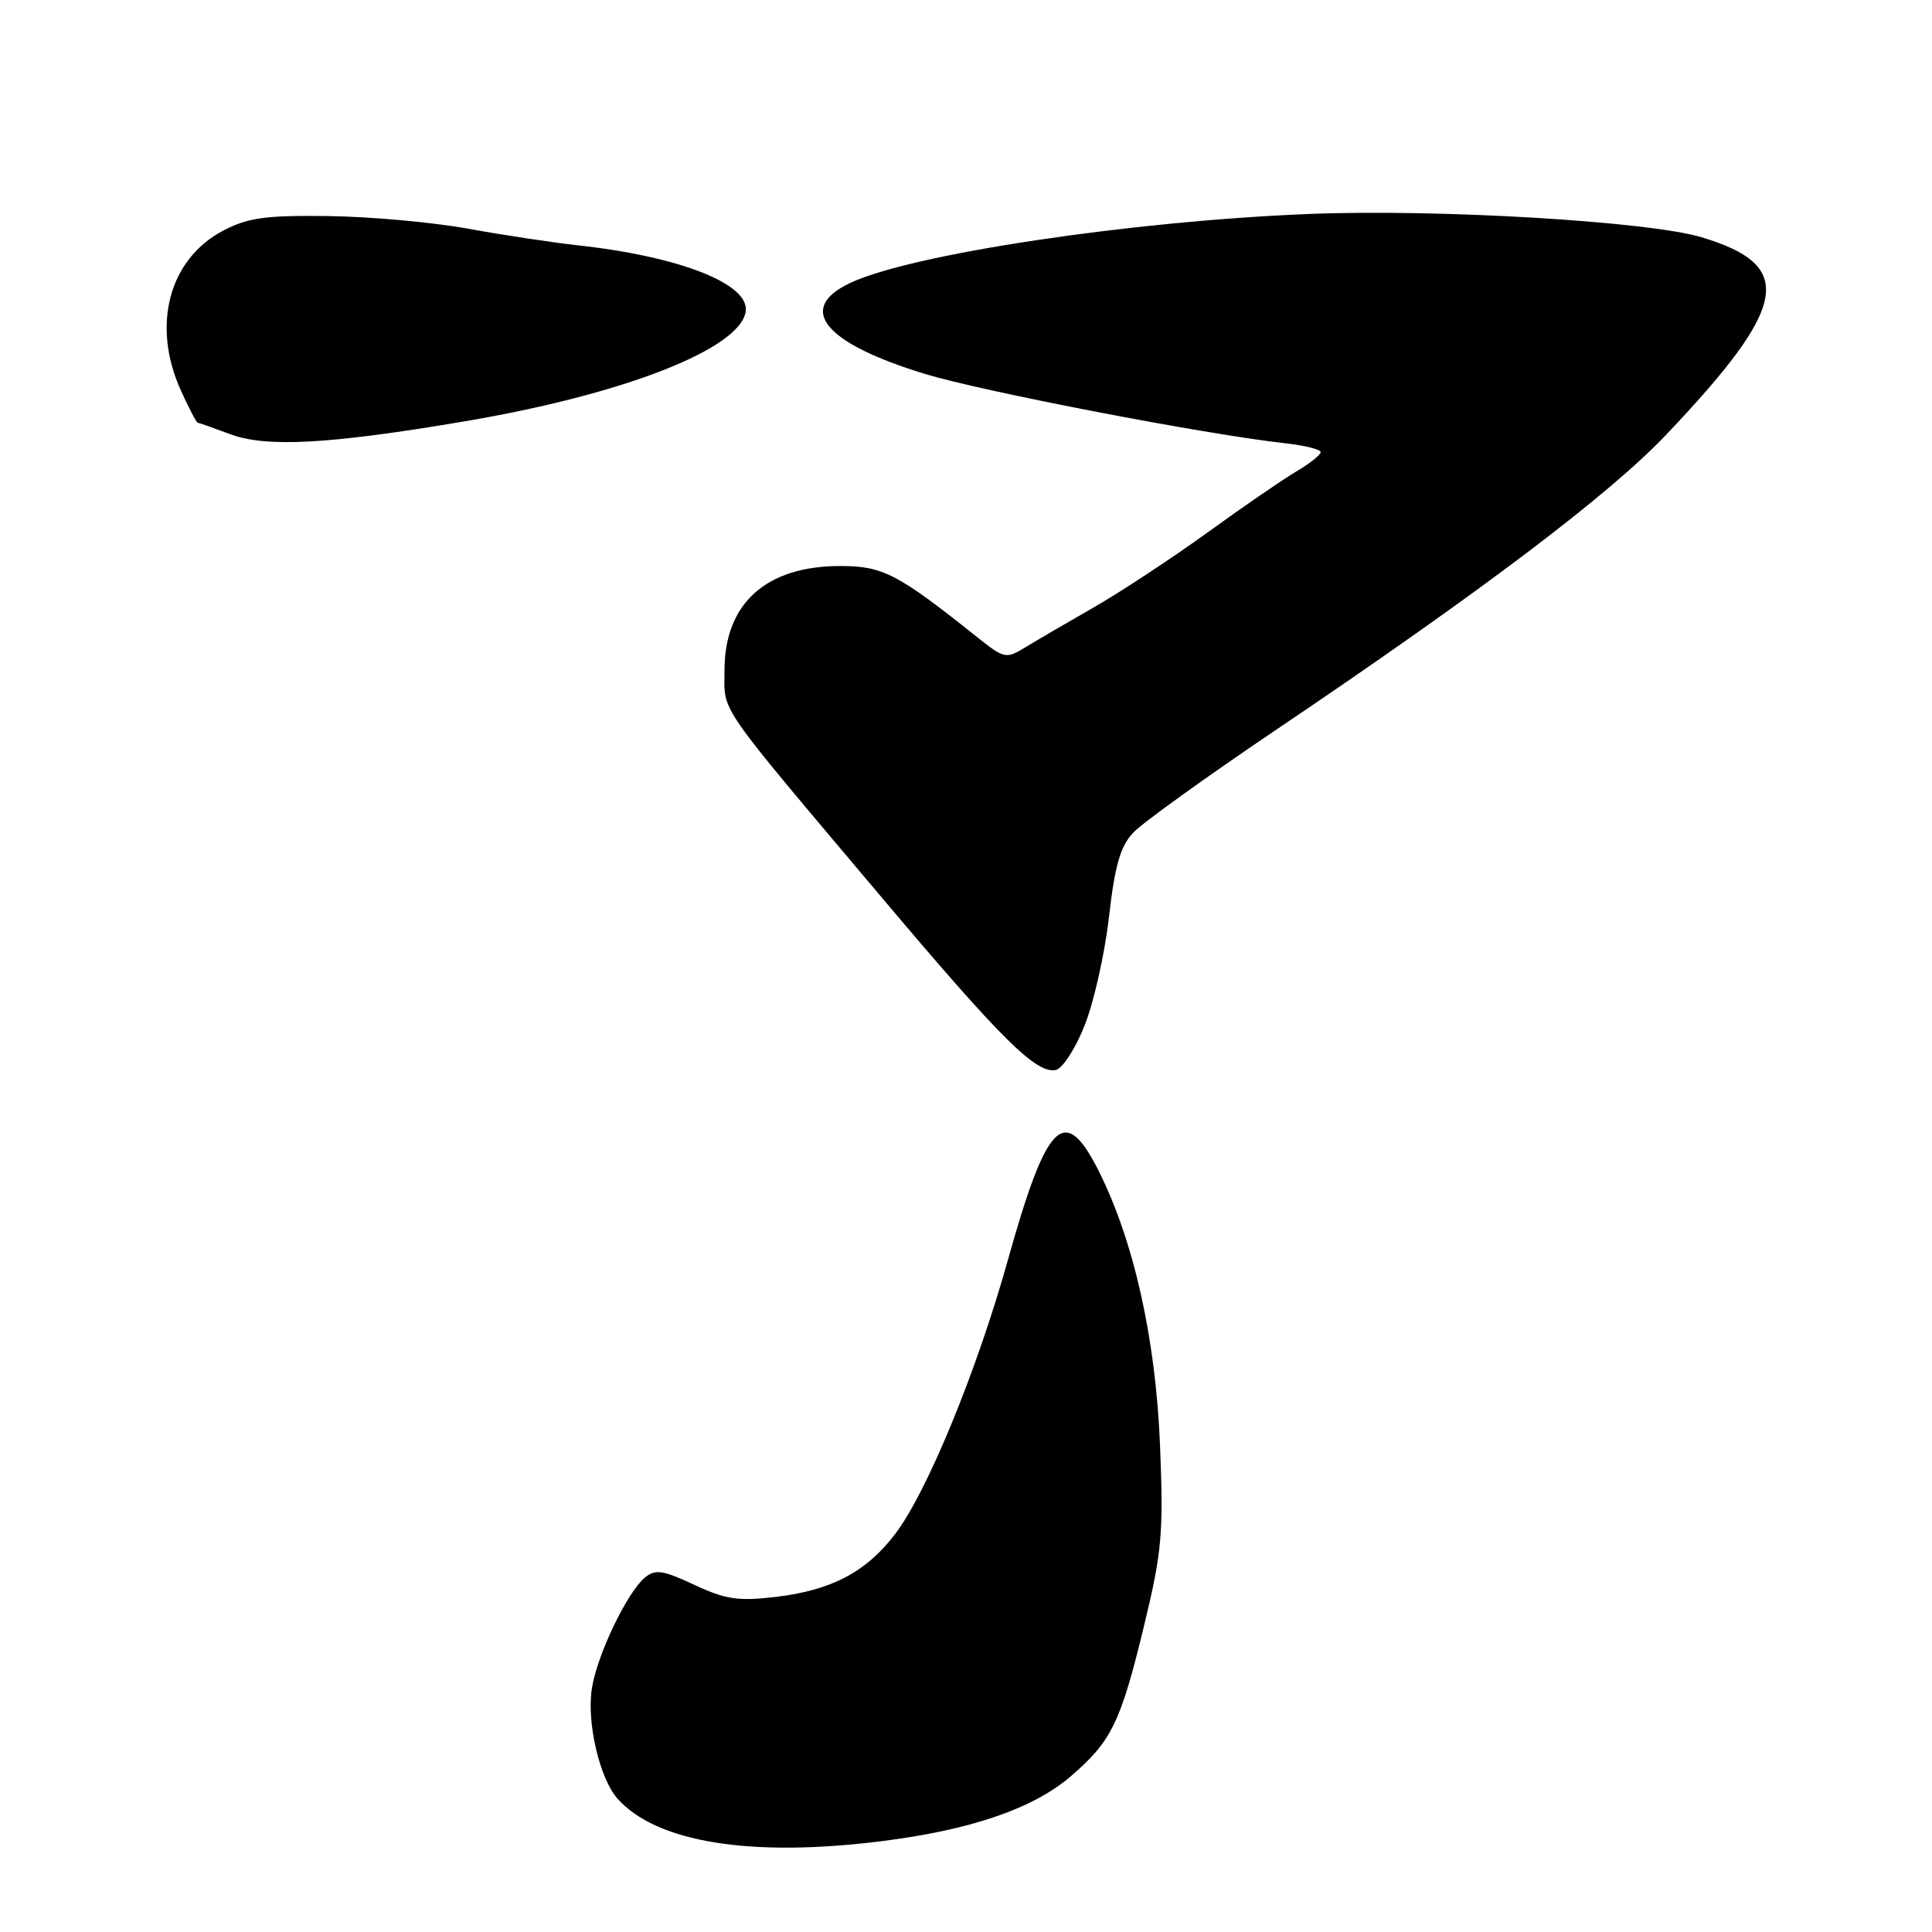 <?xml version="1.0" encoding="UTF-8" standalone="no"?>
<!DOCTYPE svg PUBLIC "-//W3C//DTD SVG 1.1//EN" "http://www.w3.org/Graphics/SVG/1.1/DTD/svg11.dtd" >
<svg xmlns="http://www.w3.org/2000/svg" xmlns:xlink="http://www.w3.org/1999/xlink" version="1.1" viewBox="0 0 256 256">
 <g >
 <path fill="currentColor"
d=" M 116.77 243.97 C 128.59 242.49 136.87 239.66 141.82 235.42 C 147.29 230.74 148.49 228.28 151.63 215.27 C 153.96 205.61 154.18 203.16 153.71 191.50 C 153.13 177.29 150.21 164.30 145.51 155.01 C 141.04 146.21 138.70 148.55 133.55 166.96 C 129.42 181.73 122.80 197.81 118.58 203.31 C 114.72 208.34 110.13 210.74 102.69 211.61 C 97.81 212.18 96.10 211.92 91.98 209.99 C 87.82 208.04 86.83 207.90 85.46 209.03 C 83.09 211.00 79.14 219.24 78.43 223.71 C 77.71 228.21 79.45 235.68 81.84 238.35 C 87.01 244.13 99.47 246.14 116.77 243.97 Z  M 143.72 135.87 C 144.95 132.78 146.40 126.31 146.95 121.47 C 147.72 114.69 148.45 112.15 150.15 110.34 C 151.37 109.04 159.82 102.96 168.93 96.81 C 196.34 78.33 213.19 65.58 220.78 57.60 C 237.02 40.49 237.97 35.20 225.48 31.44 C 218.47 29.33 190.56 27.67 173.50 28.35 C 149.82 29.29 120.71 33.67 112.62 37.51 C 105.45 40.91 109.22 45.48 122.54 49.54 C 130.24 51.89 159.61 57.54 170.25 58.73 C 172.86 59.02 175.00 59.55 175.00 59.91 C 175.00 60.27 173.54 61.43 171.75 62.48 C 169.96 63.54 164.68 67.17 160.00 70.56 C 155.32 73.94 148.57 78.39 145.00 80.44 C 141.43 82.48 137.31 84.89 135.85 85.78 C 133.31 87.33 133.07 87.28 129.51 84.45 C 118.95 76.02 117.00 75.00 111.34 75.00 C 101.50 75.00 96.00 79.96 96.00 88.83 C 96.00 94.57 94.60 92.56 117.13 119.27 C 132.71 137.74 137.30 142.28 139.88 141.78 C 140.78 141.61 142.49 138.98 143.72 135.87 Z  M 61.50 55.84 C 82.65 52.27 98.09 46.23 98.81 41.27 C 99.34 37.62 90.08 33.98 76.50 32.50 C 73.20 32.13 66.67 31.15 62.00 30.30 C 57.33 29.45 49.00 28.70 43.50 28.63 C 35.19 28.52 32.84 28.85 29.59 30.55 C 22.38 34.33 20.05 43.11 23.97 51.75 C 25.03 54.09 26.04 56.01 26.20 56.02 C 26.37 56.02 28.30 56.71 30.50 57.53 C 35.27 59.32 43.61 58.87 61.50 55.84 Z "/>
</g>
</svg>